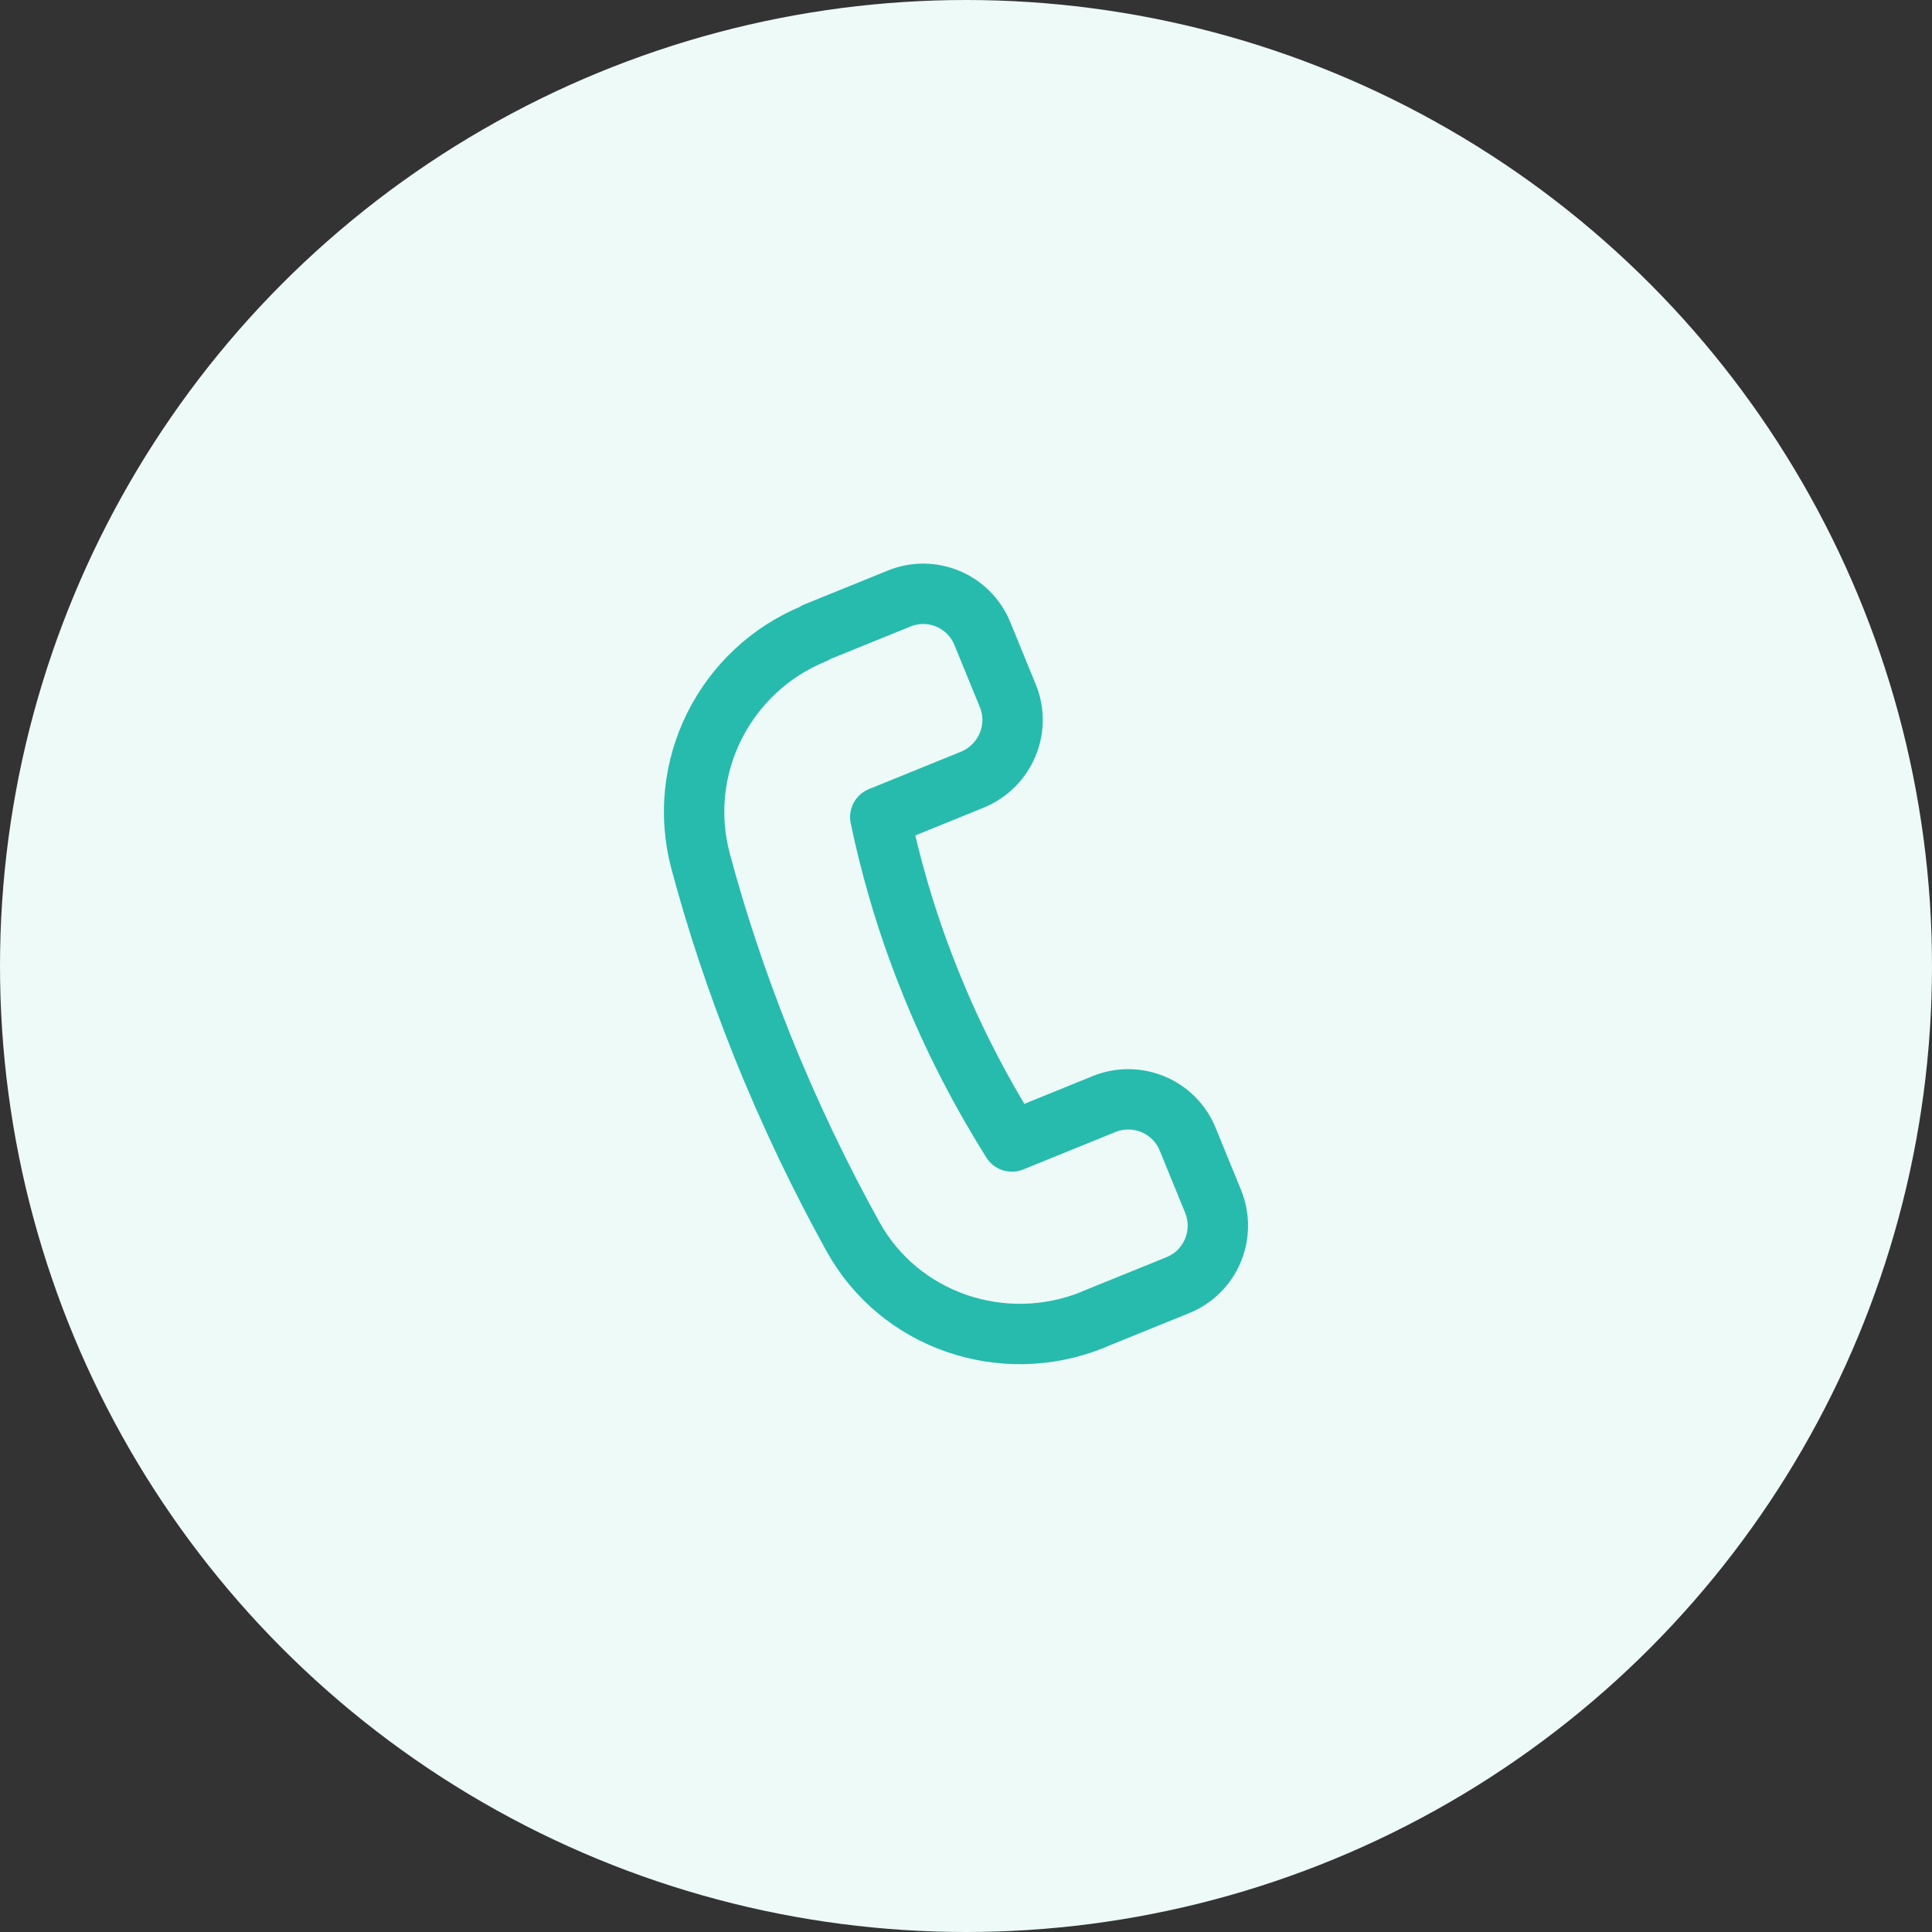 <svg width="48" height="48" viewBox="0 0 48 48" fill="none" xmlns="http://www.w3.org/2000/svg">
<rect x="0" y="0" width="48" height="48" fill="#333333" stroke="none"/>
<circle cx="24" cy="24" r="24" fill="#EDFAF8"/>
<path d="M20.27 15.71L22.34 14.87C23.15 14.54 24.08 14.93 24.41 15.75L25.04 17.29C25.37 18.1 24.98 19.03 24.16 19.37L21.87 20.3C22.11 21.45 22.48 22.8 23.06 24.26C23.71 25.91 24.46 27.27 25.14 28.36L27.43 27.43C28.25 27.1 29.18 27.49 29.51 28.31L30.14 29.85C30.47 30.67 30.08 31.6 29.26 31.93L27.19 32.77L27.15 32.79C24.92 33.69 22.35 32.82 21.19 30.72C20.41 29.31 19.64 27.73 18.93 25.96C18.29 24.36 17.79 22.83 17.41 21.41C16.78 19.08 18 16.65 20.23 15.74L20.27 15.71Z" stroke="#27BBAD" stroke-width="1.5" stroke-miterlimit="10" stroke-linecap="round" stroke-linejoin="round"/>
</svg>
